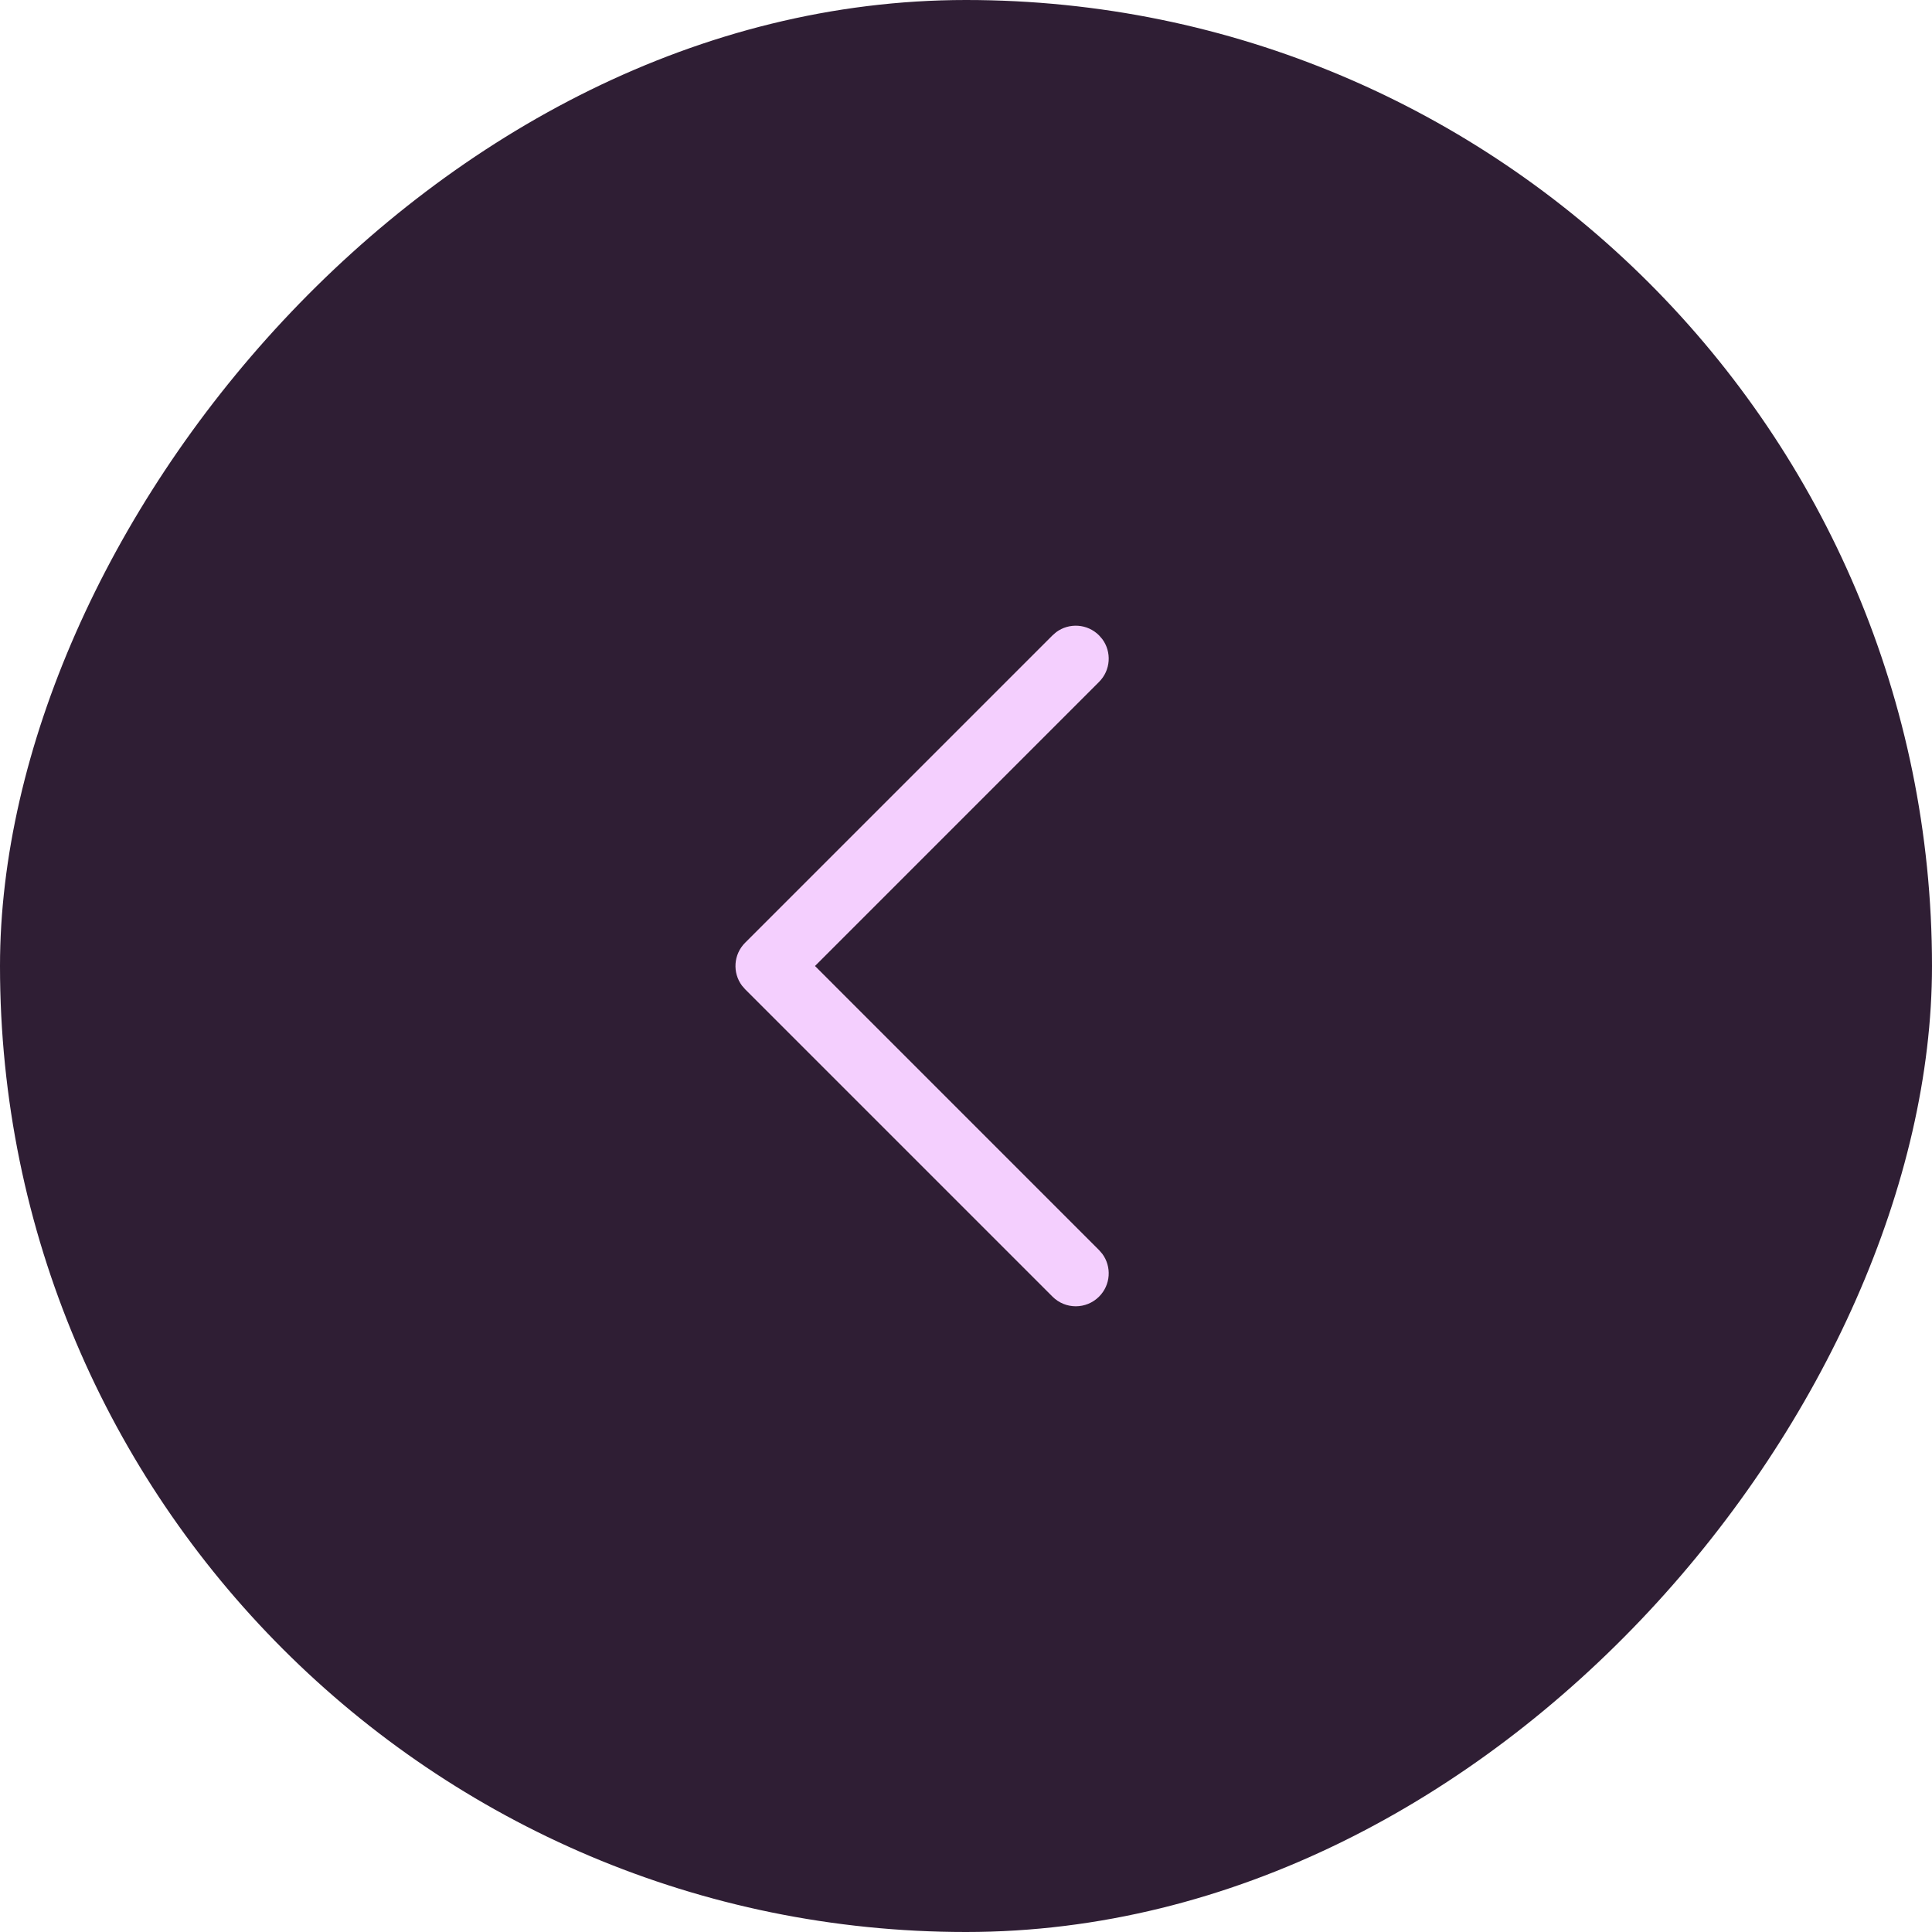 <svg id="left_arrow" width="44" height="44" viewBox="0 0 44 44" fill="none" xmlns="http://www.w3.org/2000/svg">
<rect width="44" height="44" rx="22" transform="matrix(1 0 0 -1 0 44)" fill="#2F1E34"/>
<path d="M25.03 29.53C25.297 29.264 25.321 28.847 25.103 28.554L25.03 28.47L18.561 22L25.03 15.53C25.297 15.264 25.321 14.847 25.103 14.554L25.03 14.47C24.764 14.203 24.347 14.179 24.054 14.397L23.97 14.47L16.97 21.47C16.703 21.736 16.679 22.153 16.897 22.446L16.97 22.53L23.97 29.53C24.263 29.823 24.737 29.823 25.03 29.53Z" fill="#F4CFFE"/>
</svg>
